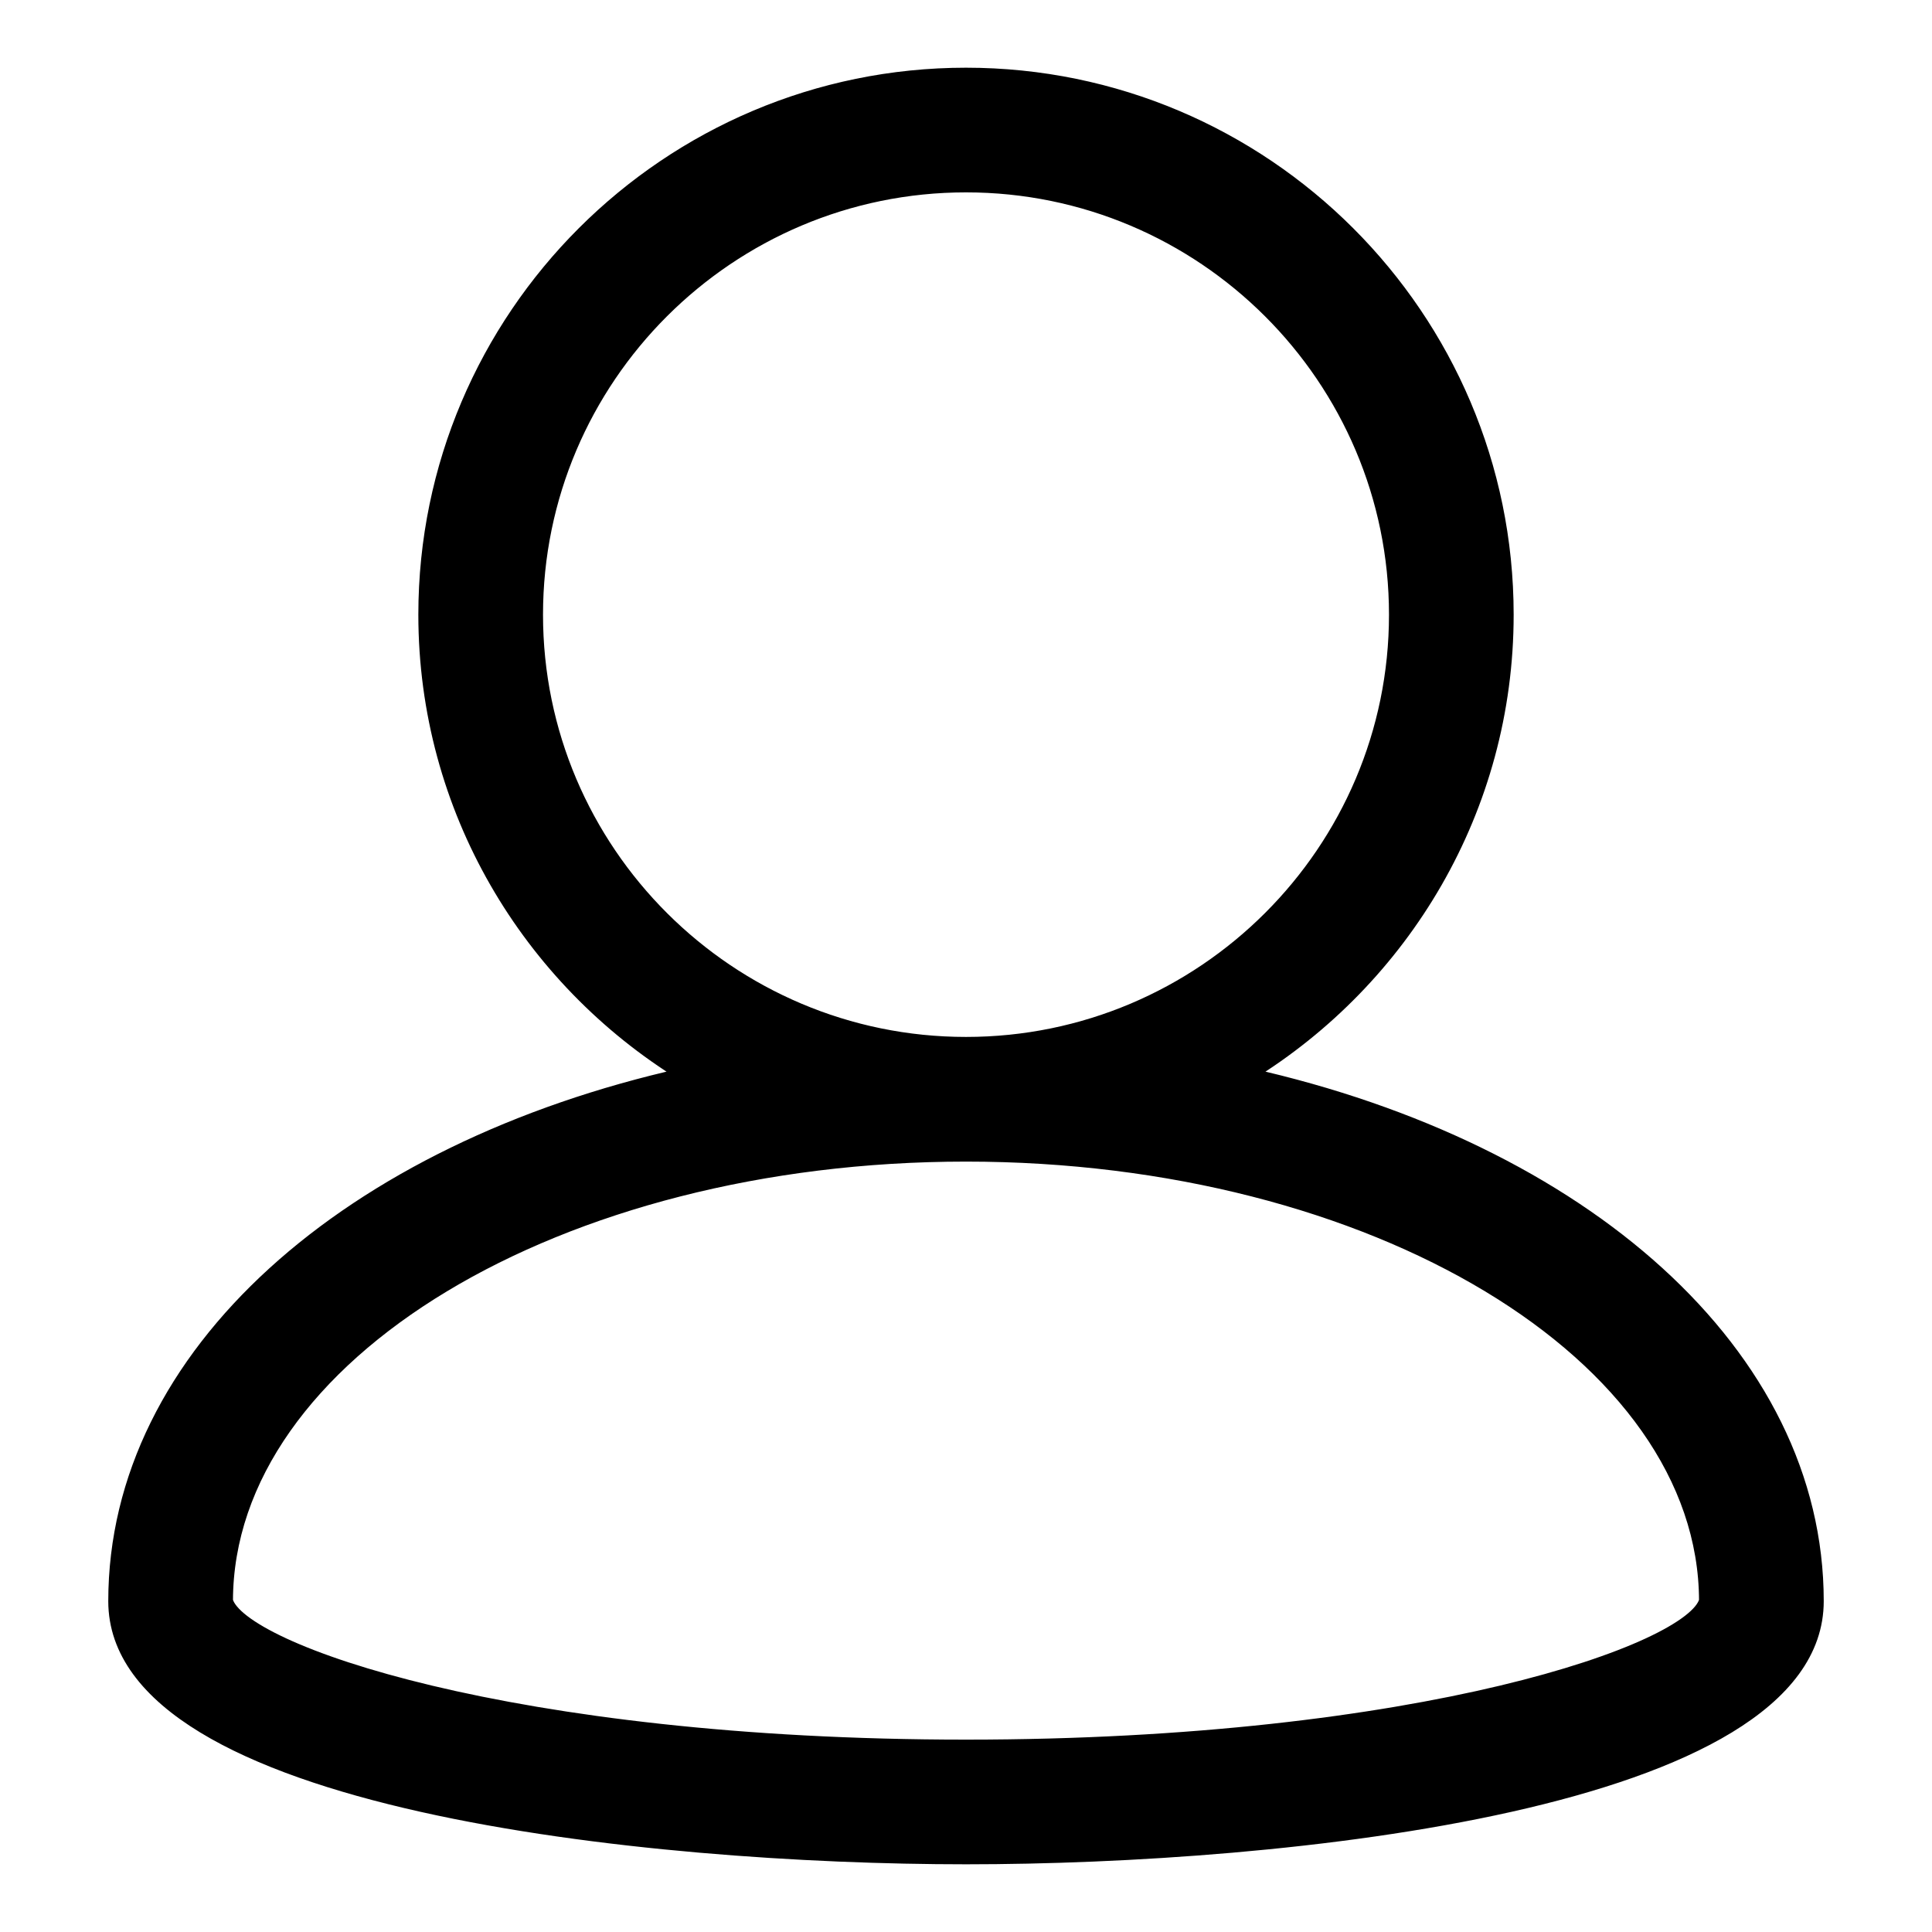 <?xml version="1.0" encoding="UTF-8" standalone="no"?><!DOCTYPE svg PUBLIC "-//W3C//DTD SVG 1.1//EN" "http://www.w3.org/Graphics/SVG/1.1/DTD/svg11.dtd"><svg width="100%" height="100%" viewBox="0 0 512 512" version="1.1" xmlns="http://www.w3.org/2000/svg" xmlns:xlink="http://www.w3.org/1999/xlink" xml:space="preserve" xmlns:serif="http://www.serif.com/" style="fill-rule:evenodd;clip-rule:evenodd;stroke-linejoin:round;stroke-miterlimit:2;"><path id="icon-user" d="M330.901,284.761c41.002,-25.229 68.484,-70.348 68.484,-121.867c0,-78.961 -64.327,-143.202 -143.385,-143.202c-79.058,0 -143.385,64.241 -143.385,143.202c0,51.519 27.482,96.638 68.484,121.867c-88.533,19.833 -150.657,74.011 -150.657,139.576c0,53.653 141.789,67.971 225.558,67.971c83.769,0 225.558,-14.318 225.558,-67.971c0,-65.565 -62.124,-119.743 -150.657,-139.576Zm-188.747,-121.867c0,-62.673 51.077,-113.663 113.846,-113.663c62.769,0 113.846,50.99 113.846,113.663c0,62.673 -51.077,113.654 -113.846,113.654c-62.769,0 -113.846,-50.981 -113.846,-113.654Zm113.846,299.875c-120.418,0 -192.5,-25.402 -196.011,-38.532c0.092,-65.156 87.991,-118.15 196.011,-118.15c108.01,0 195.901,52.984 196.01,118.131c-3.423,13.12 -75.512,38.551 -196.01,38.551Z" style="fill-rule:nonzero;stroke:#000;stroke-width:3.5px;"/></svg>